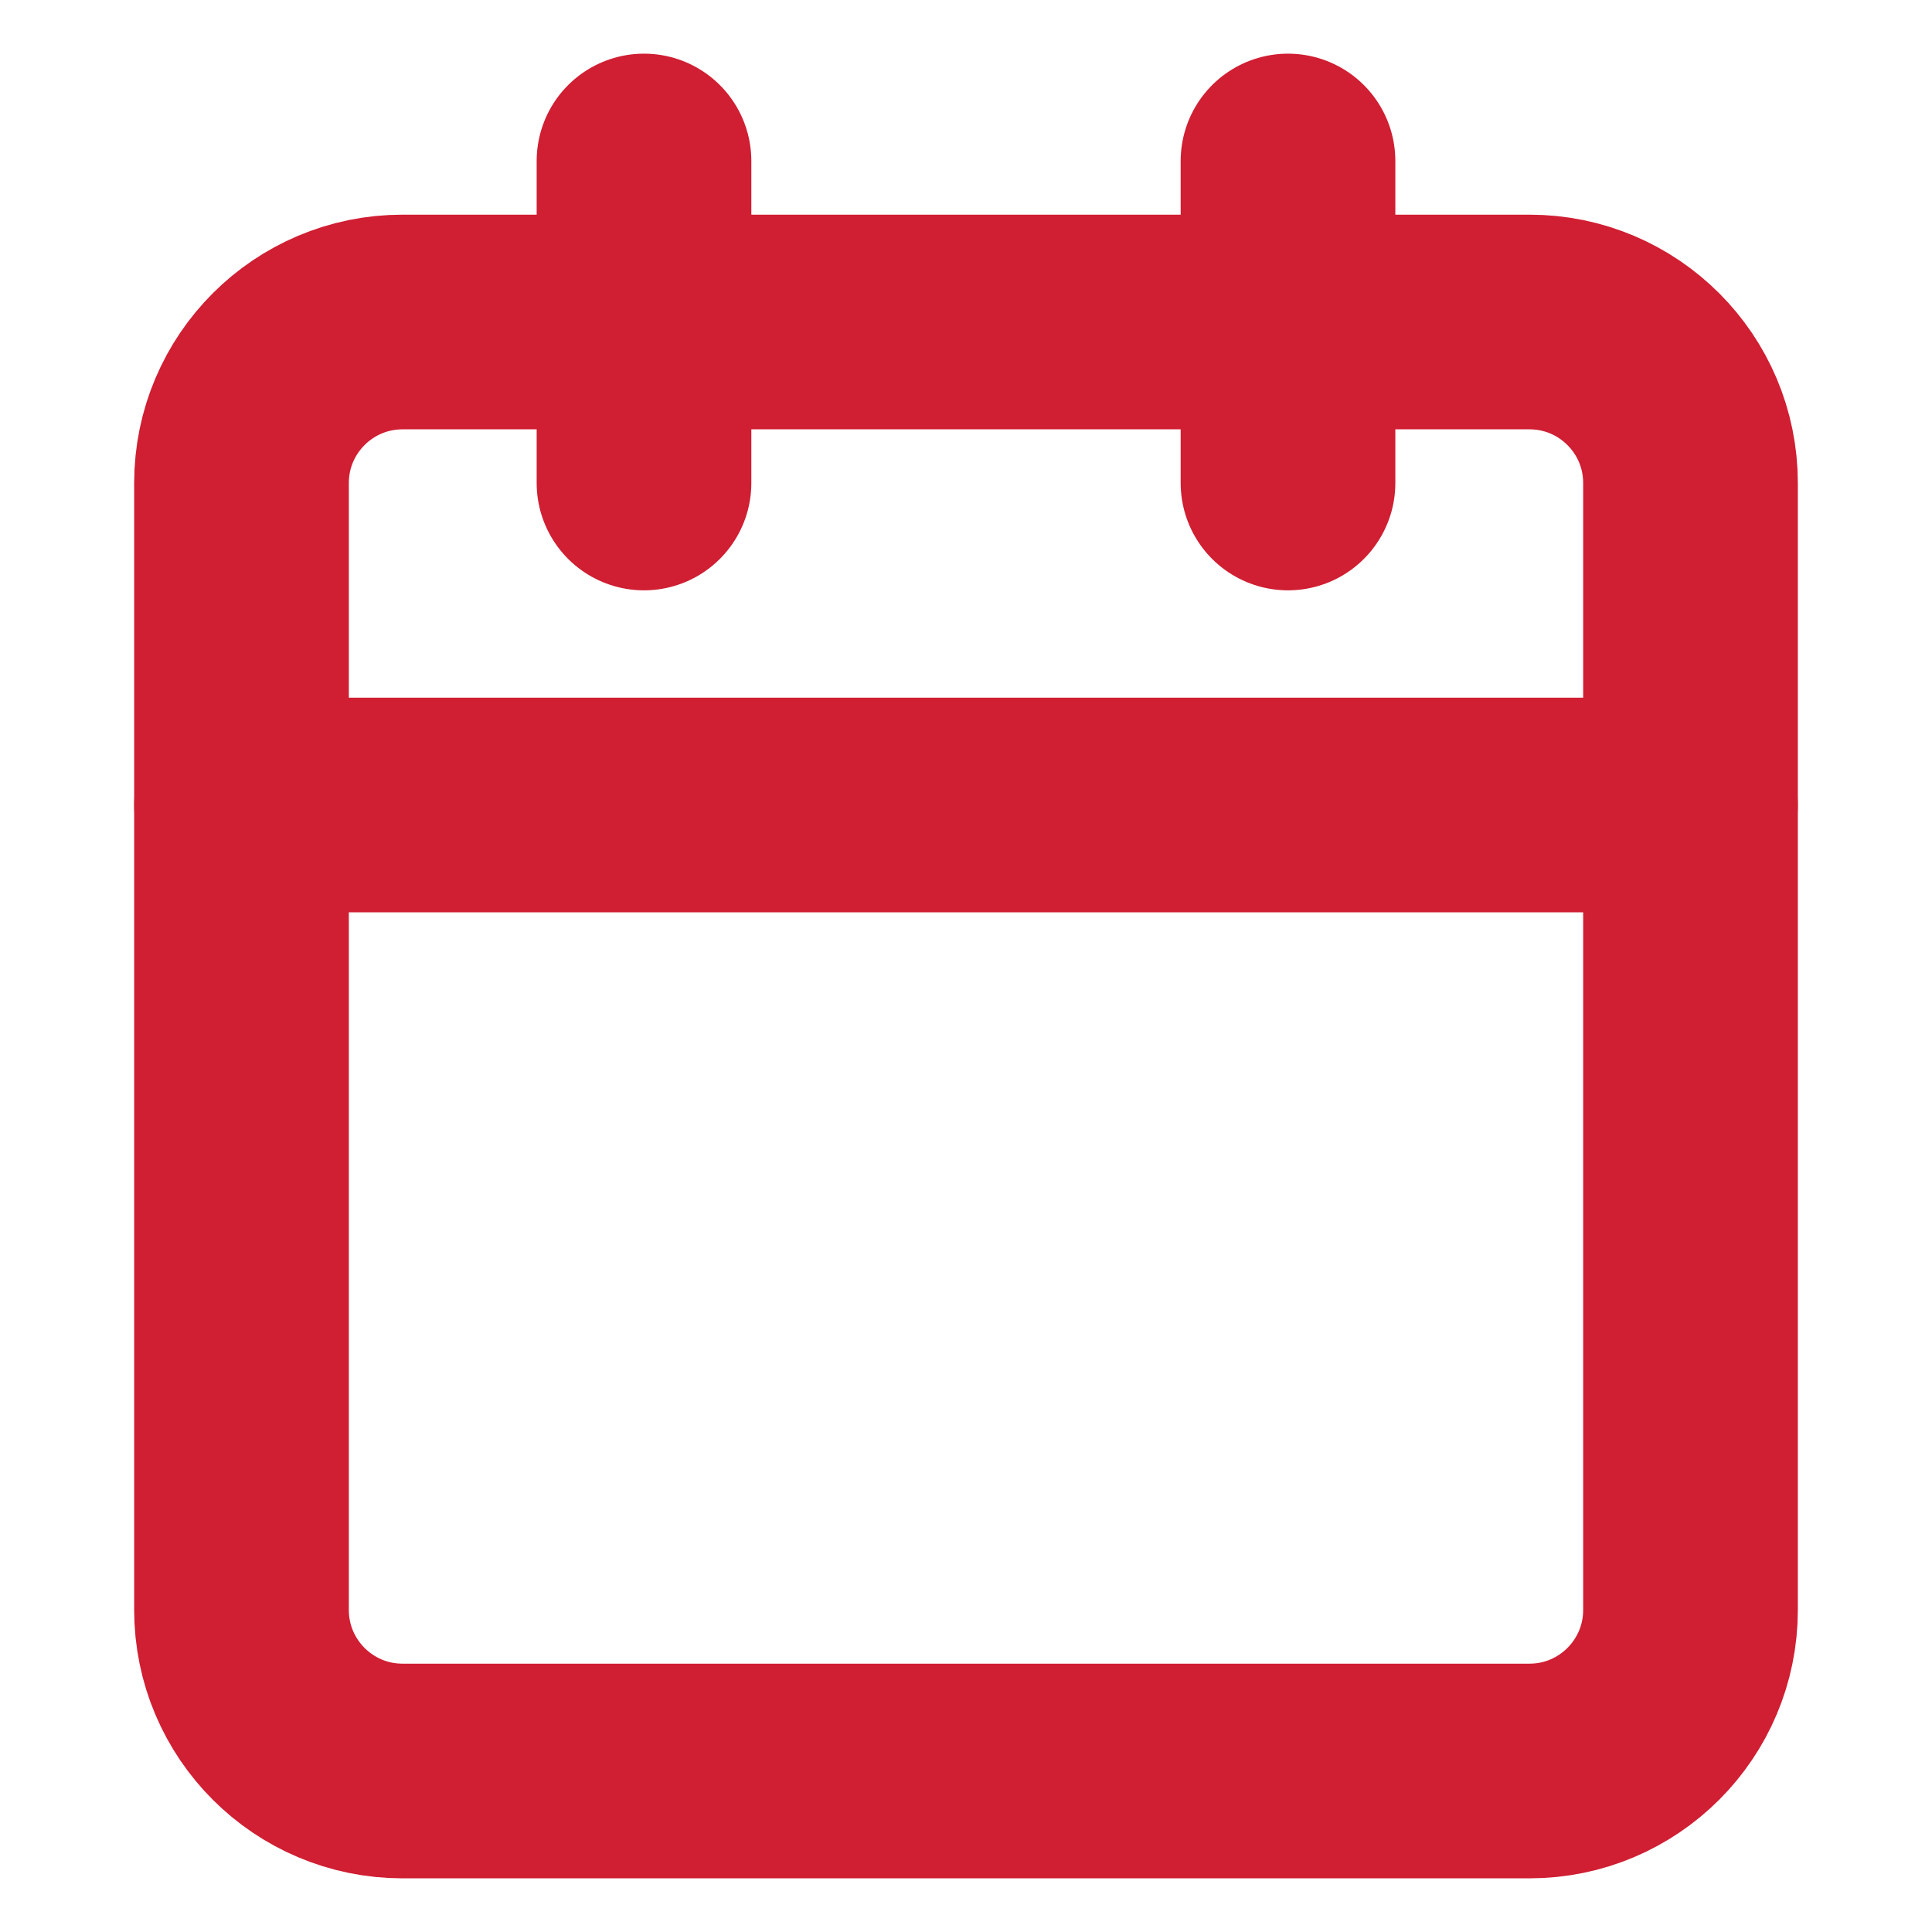 <svg width="18" height="18" viewBox="0 0 18 18" fill="none" xmlns="http://www.w3.org/2000/svg">
<path d="M14.25 3H3.75C2.922 3 2.25 3.672 2.25 4.5V15C2.25 15.828 2.922 16.5 3.75 16.5H14.25C15.078 16.5 15.75 15.828 15.75 15V4.5C15.75 3.672 15.078 3 14.25 3Z" stroke="#D01E32" stroke-width="2" stroke-linecap="round" stroke-linejoin="round"/>
<path d="M12 1.5V4.5" stroke="#D01E32" stroke-width="2" stroke-linecap="round" stroke-linejoin="round"/>
<path d="M6 1.5V4.5" stroke="#D01E32" stroke-width="2" stroke-linecap="round" stroke-linejoin="round"/>
<path d="M2.25 7.5H15.75" stroke="#D01E32" stroke-width="2" stroke-linecap="round" stroke-linejoin="round"/>
</svg>
